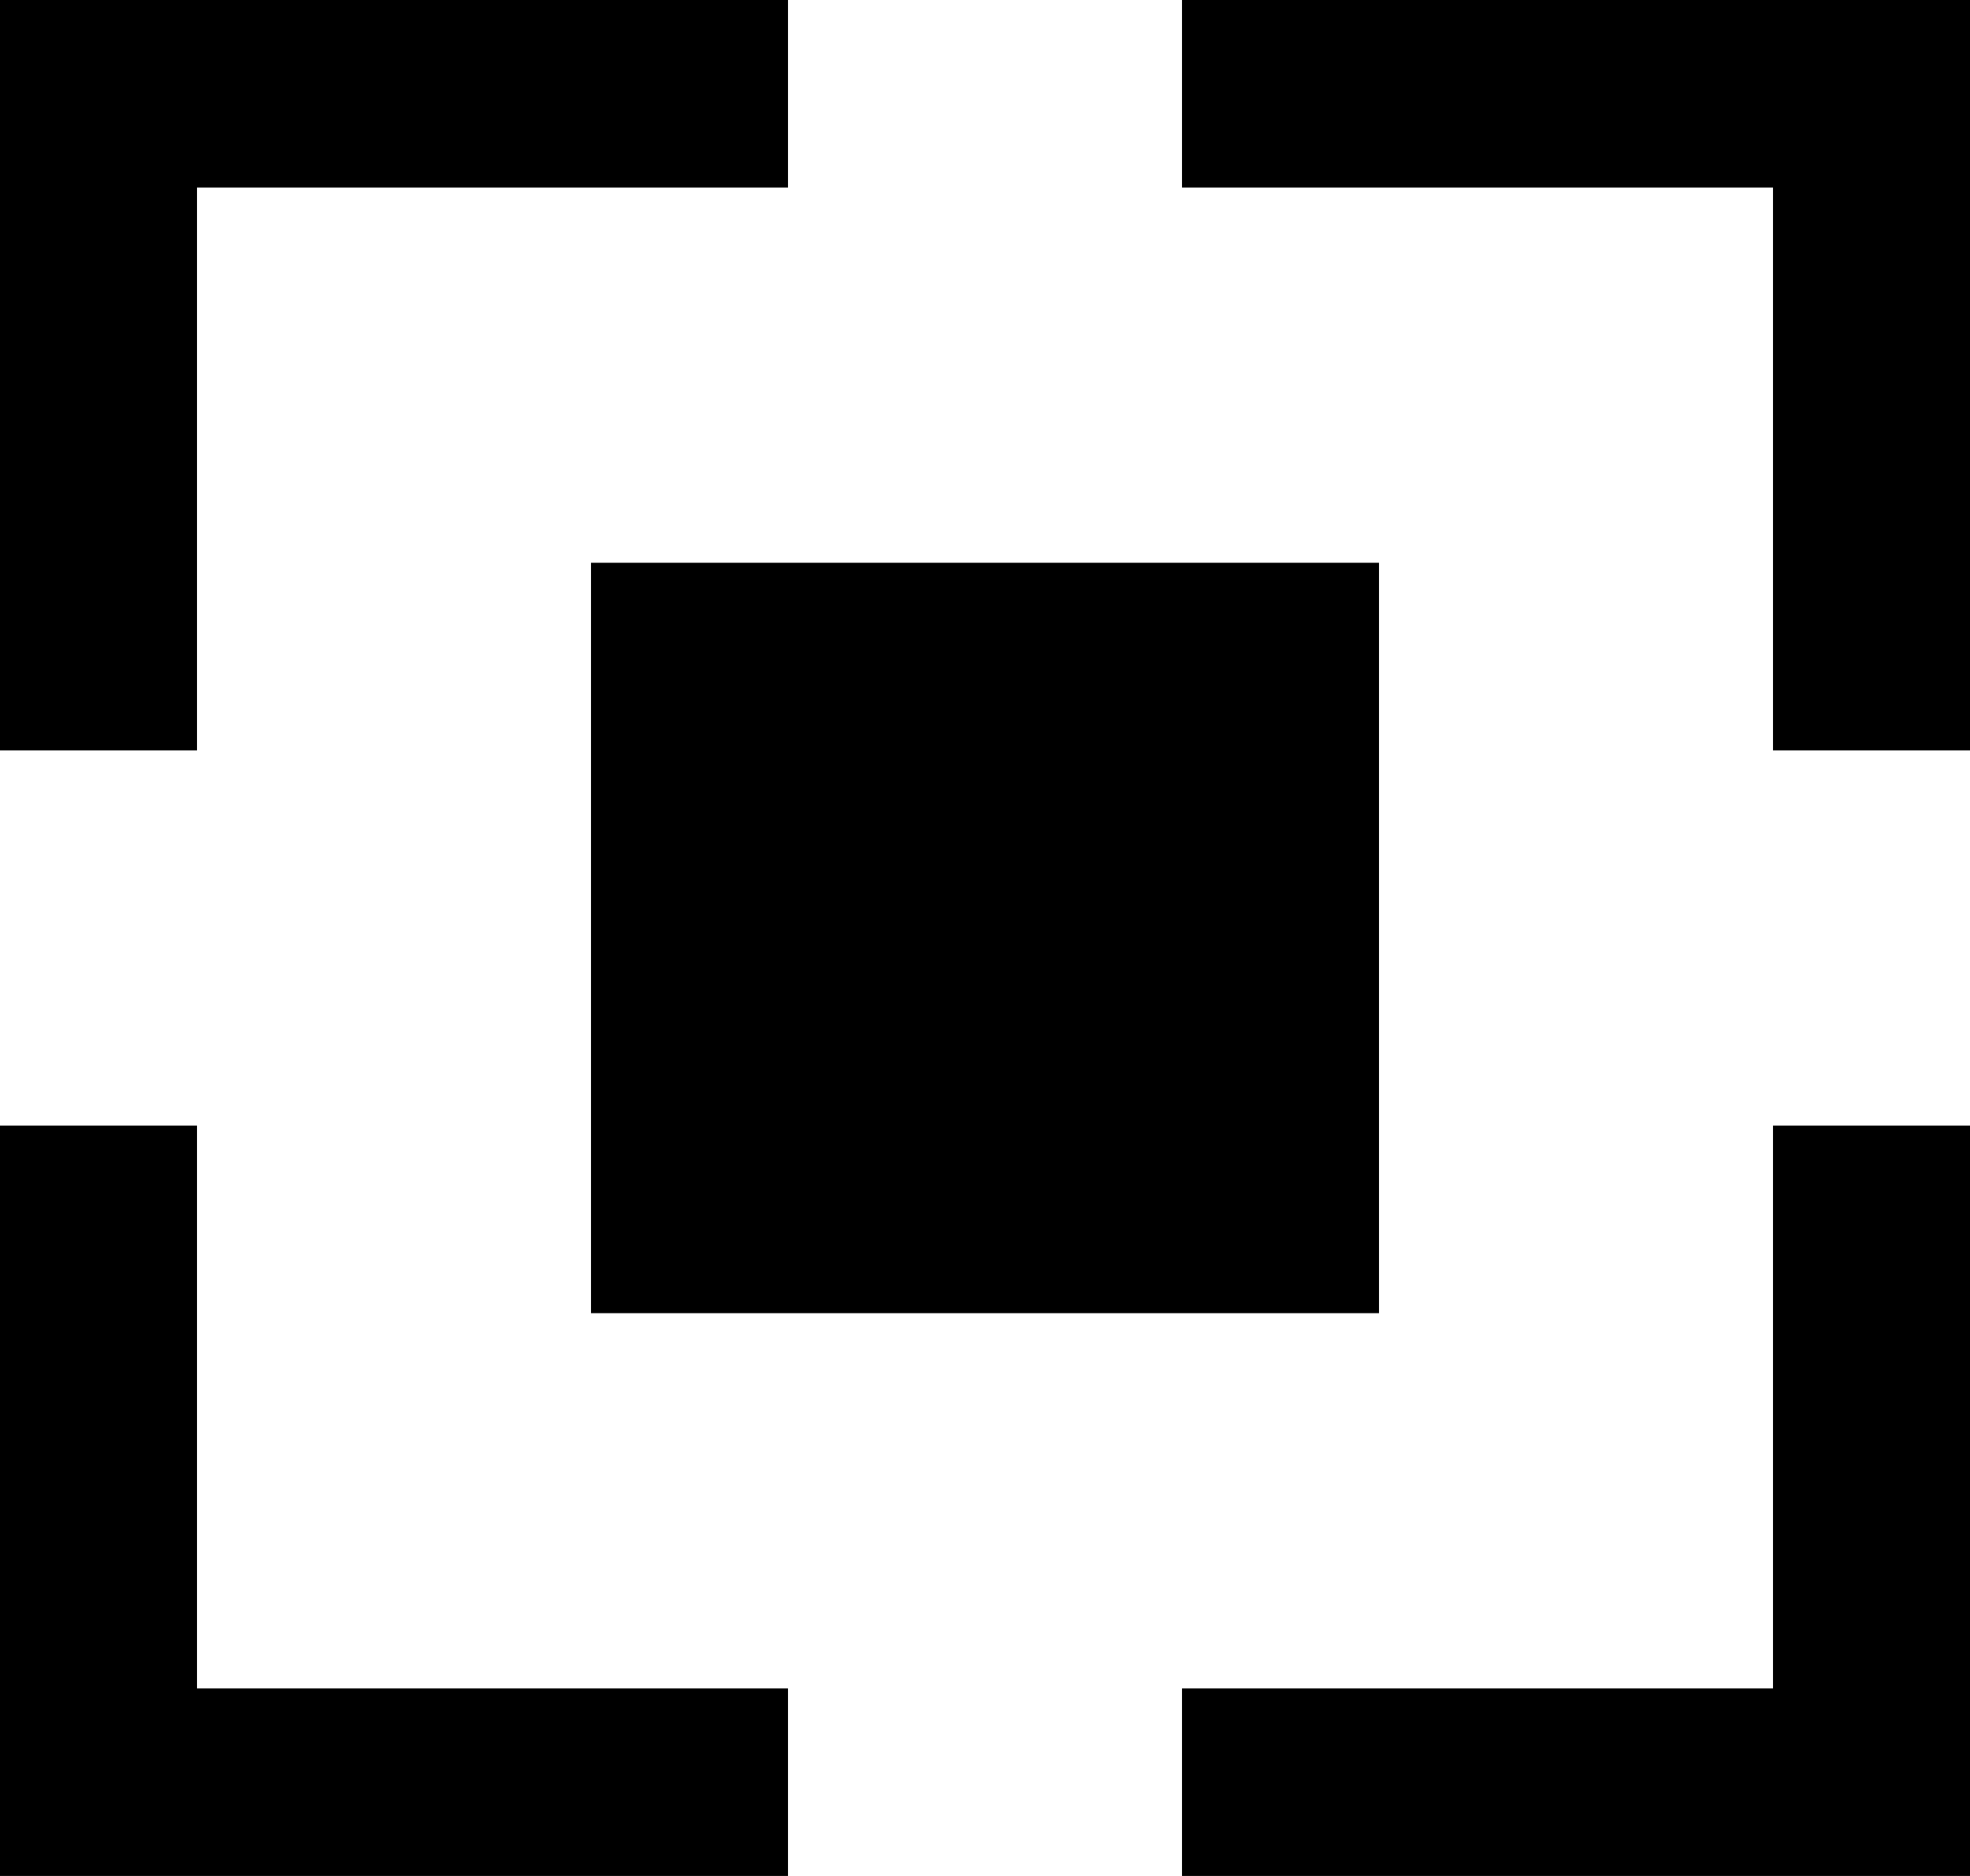 <svg width="21" height="20" xmlns="http://www.w3.org/2000/svg"><path d="M6.3 14h8.4V6H6.3v8zm6.3-14v2h6.3v6H21V0h-8.4zm6.3 18h-6.3v2H21v-8h-2.1v6zM2.1 12H0v8h8.4v-2H2.1v-6zm0-4H0V0h8.4v2H2.1v6z" fill="#000" fill-rule="evenodd"/></svg>